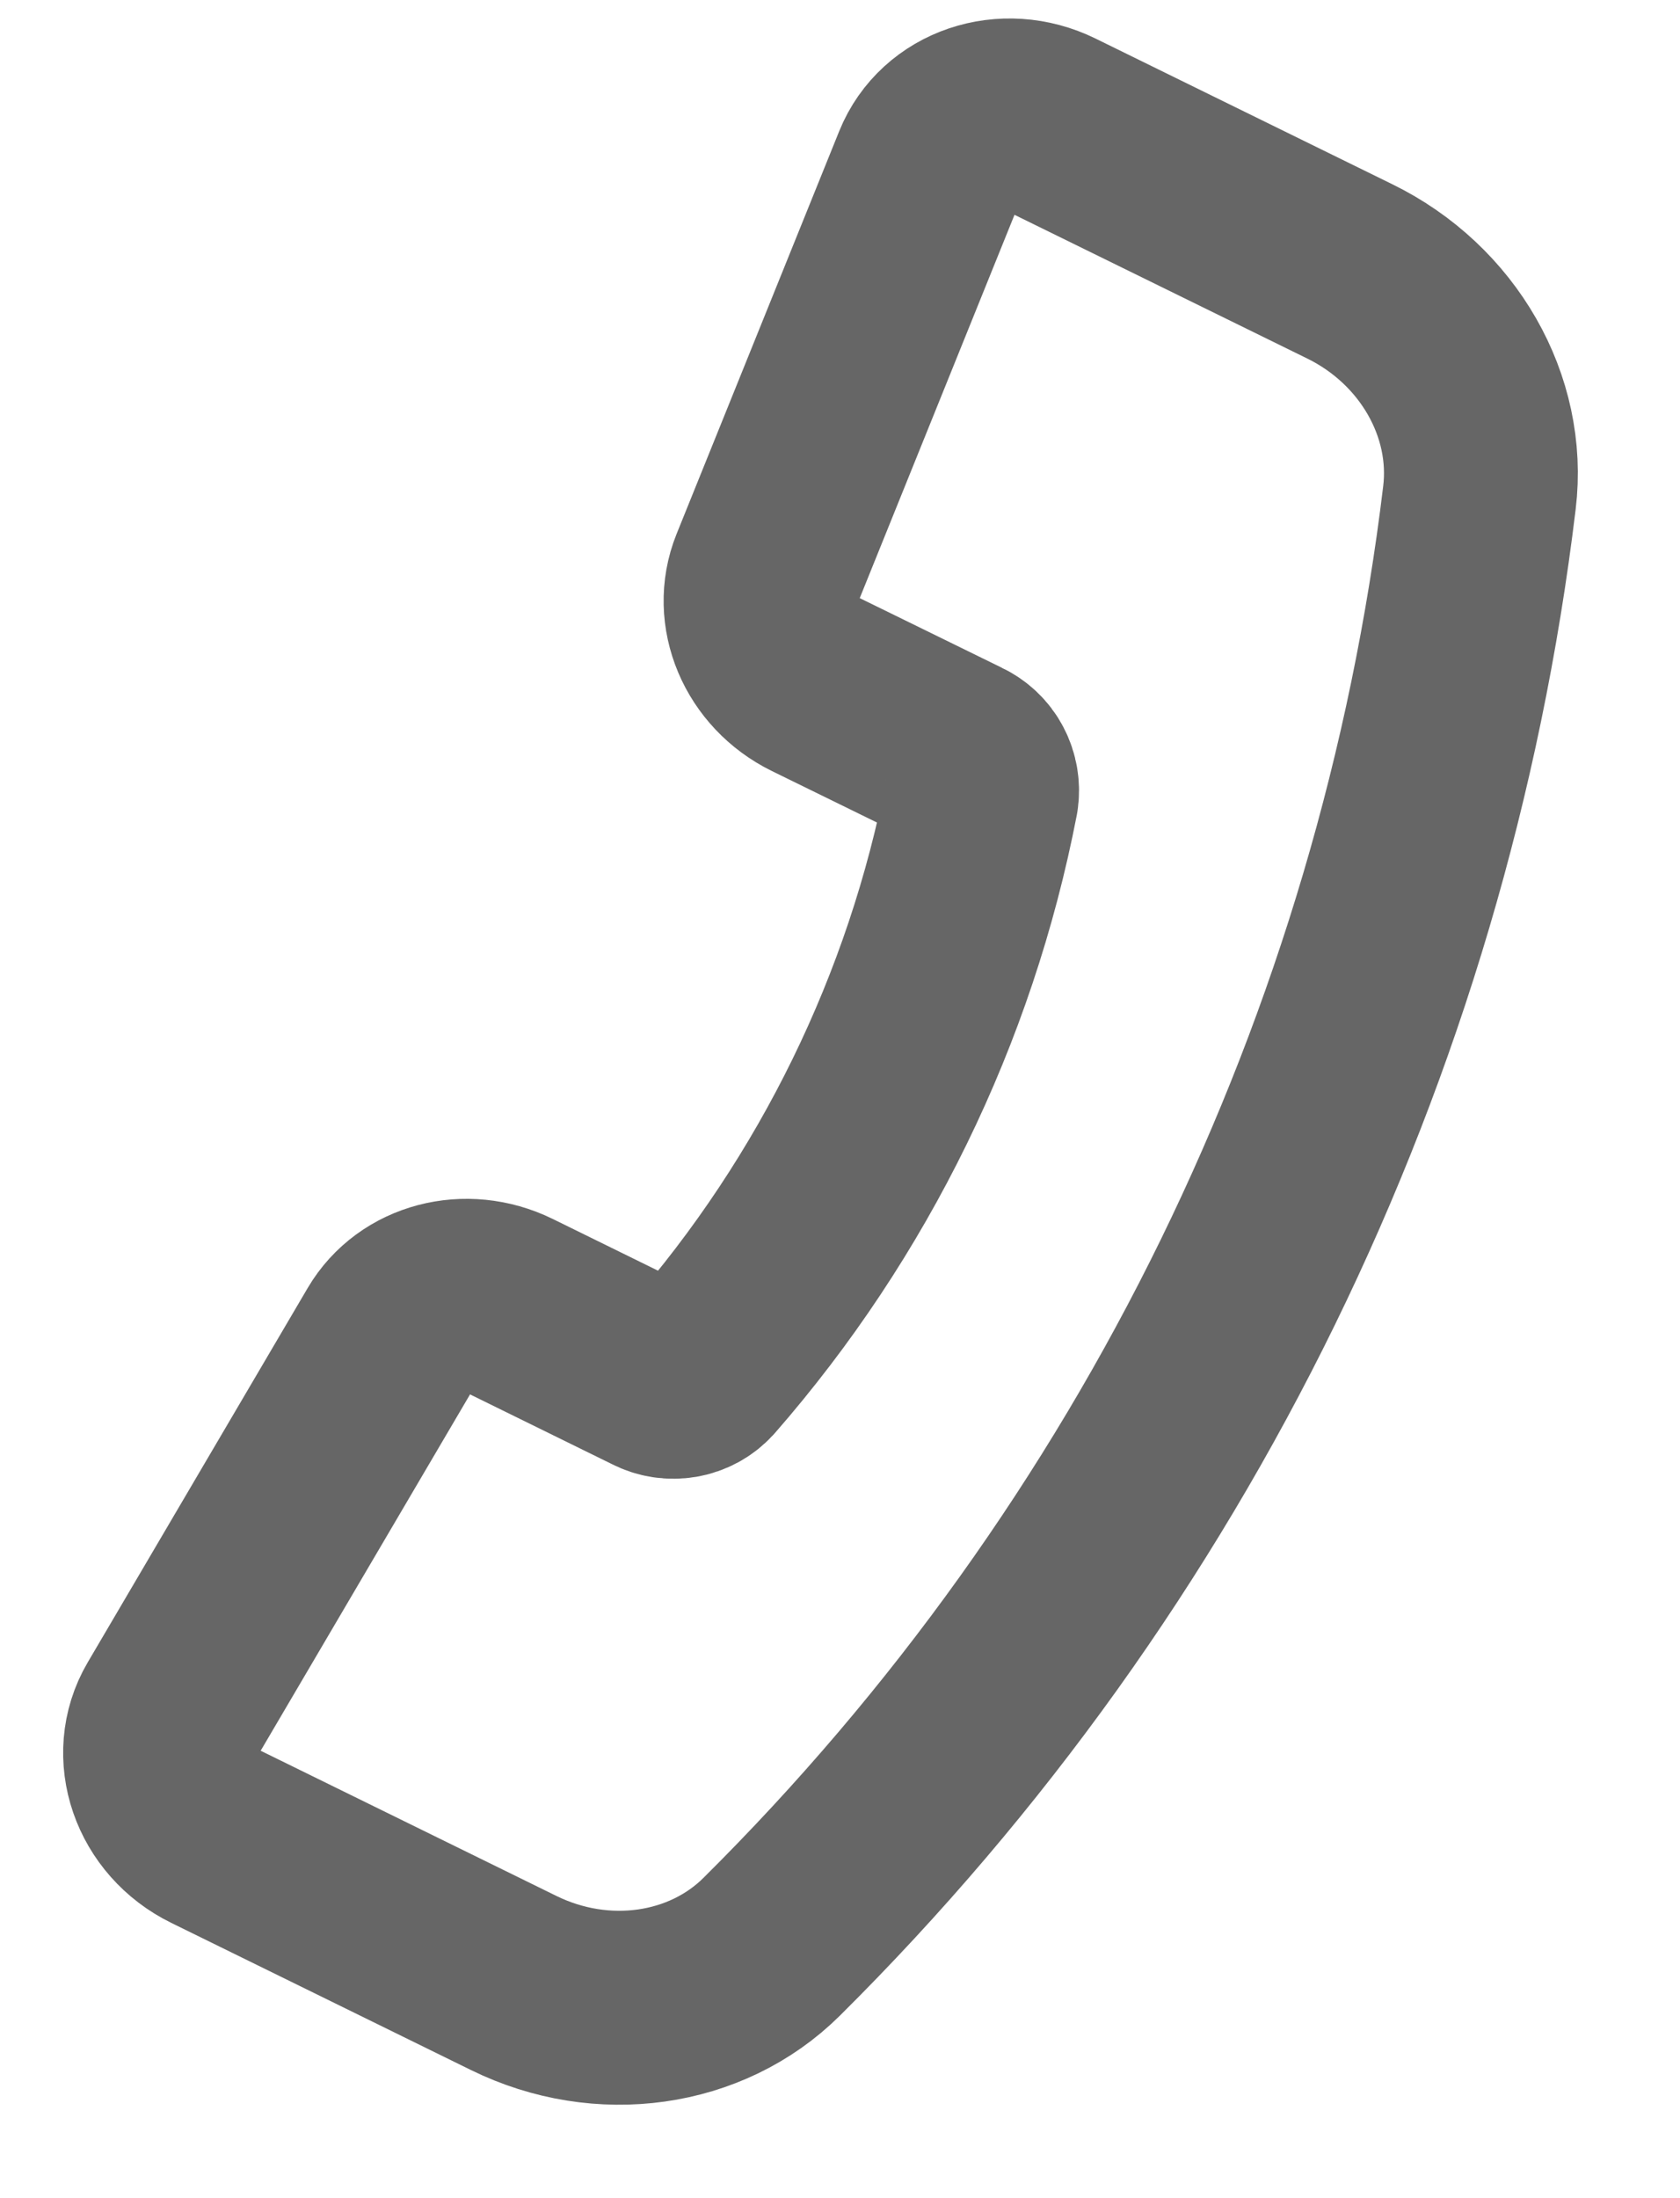 <svg width="13" height="17" viewBox="0 0 13 17" fill="none" xmlns="http://www.w3.org/2000/svg">
<path opacity="0.6" d="M5.931 4.41L7.189 1.296C7.334 0.937 7.774 0.788 8.148 0.972L10.445 2.099C11.129 2.434 11.534 3.141 11.448 3.849C10.937 8.095 9.007 12.044 5.971 15.056C5.465 15.558 4.659 15.672 3.975 15.336L1.656 14.198C1.28 14.014 1.128 13.573 1.325 13.237L3.027 10.342C3.205 10.039 3.606 9.934 3.946 10.1L5.072 10.653C5.13 10.683 5.197 10.693 5.262 10.682C5.327 10.671 5.386 10.639 5.431 10.59C6.531 9.331 7.278 7.803 7.596 6.161C7.606 6.096 7.595 6.029 7.564 5.971C7.534 5.913 7.484 5.867 7.425 5.839L6.302 5.289C5.961 5.121 5.799 4.738 5.931 4.41Z" stroke="black" stroke-width="1.5" stroke-linecap="round" stroke-linejoin="round"/>
</svg>
